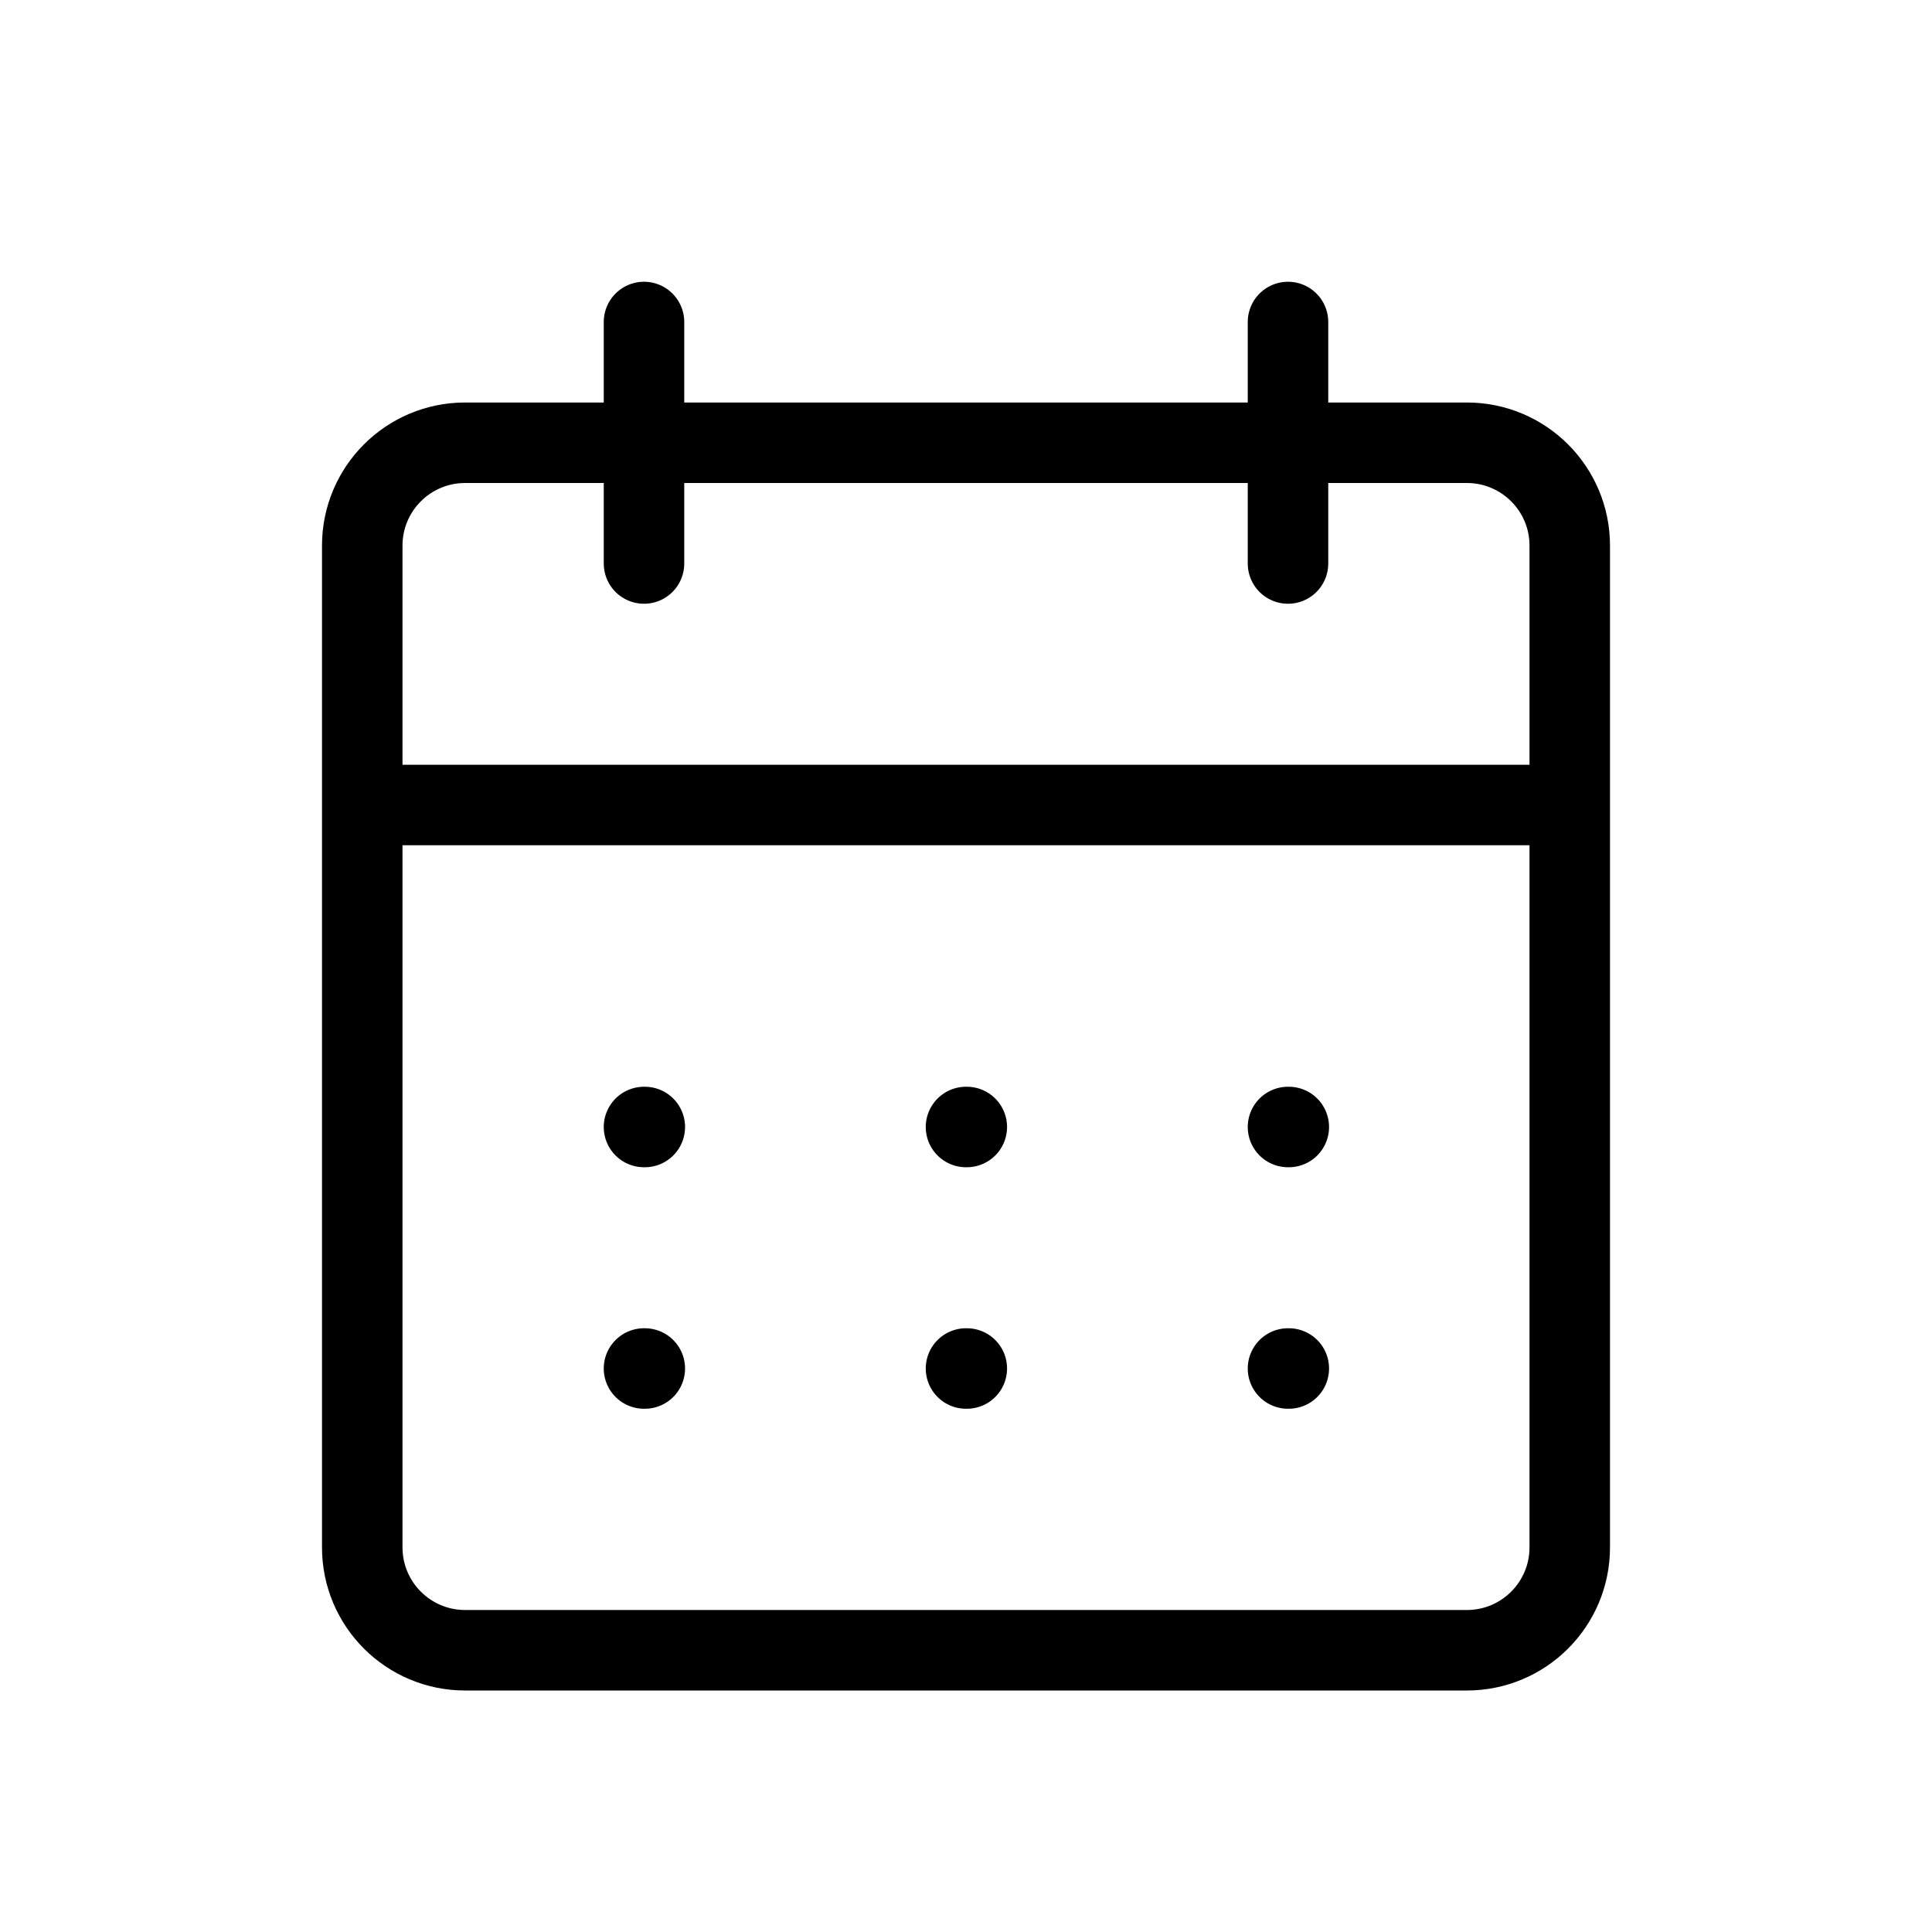 <svg width="24" height="24" viewBox="0 0 24 24" fill="none" xmlns="http://www.w3.org/2000/svg">
<path d="M5.778 5.5H18.222C18.928 5.5 19.5 6.072 19.5 6.778V19.222C19.5 19.928 18.928 20.5 18.222 20.5H5.778C5.072 20.5 4.5 19.928 4.5 19.222V6.778C4.5 6.072 5.072 5.5 5.778 5.5Z" stroke="black" stroke-linecap="round" stroke-linejoin="round"/>
<path d="M16 4V7" stroke="black" stroke-linecap="round" stroke-linejoin="round"/>
<path d="M8 4V7" stroke="black" stroke-linecap="round" stroke-linejoin="round"/>
<path d="M5 10H19" stroke="black" stroke-linecap="round" stroke-linejoin="round"/>
<path d="M8 14H8.01" stroke="black" stroke-linecap="round" stroke-linejoin="round"/>
<path d="M12 14H12.01" stroke="black" stroke-linecap="round" stroke-linejoin="round"/>
<path d="M16 14H16.01" stroke="black" stroke-linecap="round" stroke-linejoin="round"/>
<path d="M8 17H8.01" stroke="black" stroke-linecap="round" stroke-linejoin="round"/>
<path d="M12 17H12.01" stroke="black" stroke-linecap="round" stroke-linejoin="round"/>
<path d="M16 17H16.01" stroke="black" stroke-linecap="round" stroke-linejoin="round"/>
</svg>
